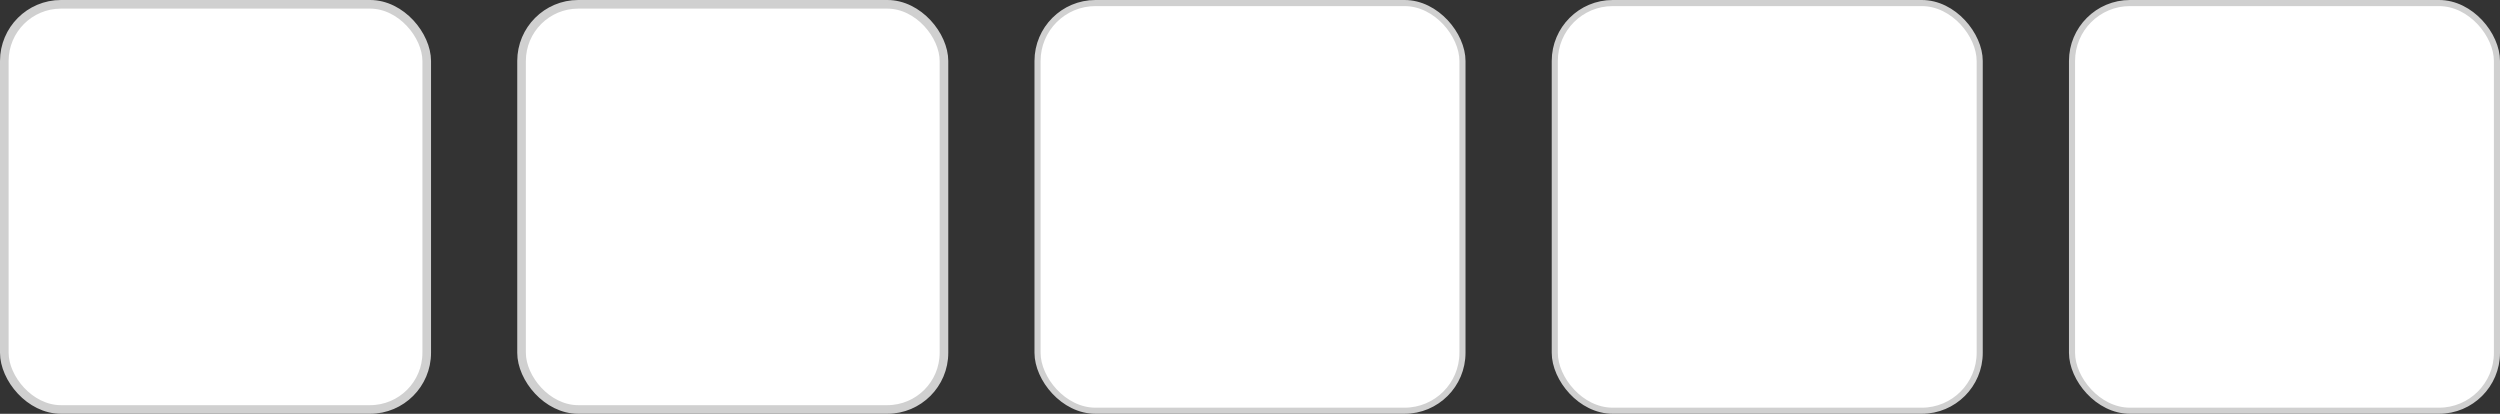 <svg width="290" height="48" viewBox="0 0 290 48" fill="none" xmlns="http://www.w3.org/2000/svg">
<rect x="0" y="0" width="290" height="48" fill="#333333" stroke="none"/>
<rect x="0.5" y="0.5" width="49" height="47" rx="6.578" fill="white" stroke="#D0D0D0"/>
<rect x="60.5" y="0.5" width="49" height="47" rx="6.578" fill="white" stroke="#D0D0D0"/>
<rect x="120.354" y="0.354" width="49.292" height="47.292" rx="6.724" fill="white" stroke="#D0D0D0" stroke-width="0.708"/>
<rect x="180.354" y="0.354" width="49.292" height="47.292" rx="6.724" fill="white" stroke="#D0D0D0" stroke-width="0.708"/>
<rect x="240.354" y="0.354" width="49.292" height="47.292" rx="6.724" fill="white" stroke="#D0D0D0" stroke-width="0.708"/>
</svg>
